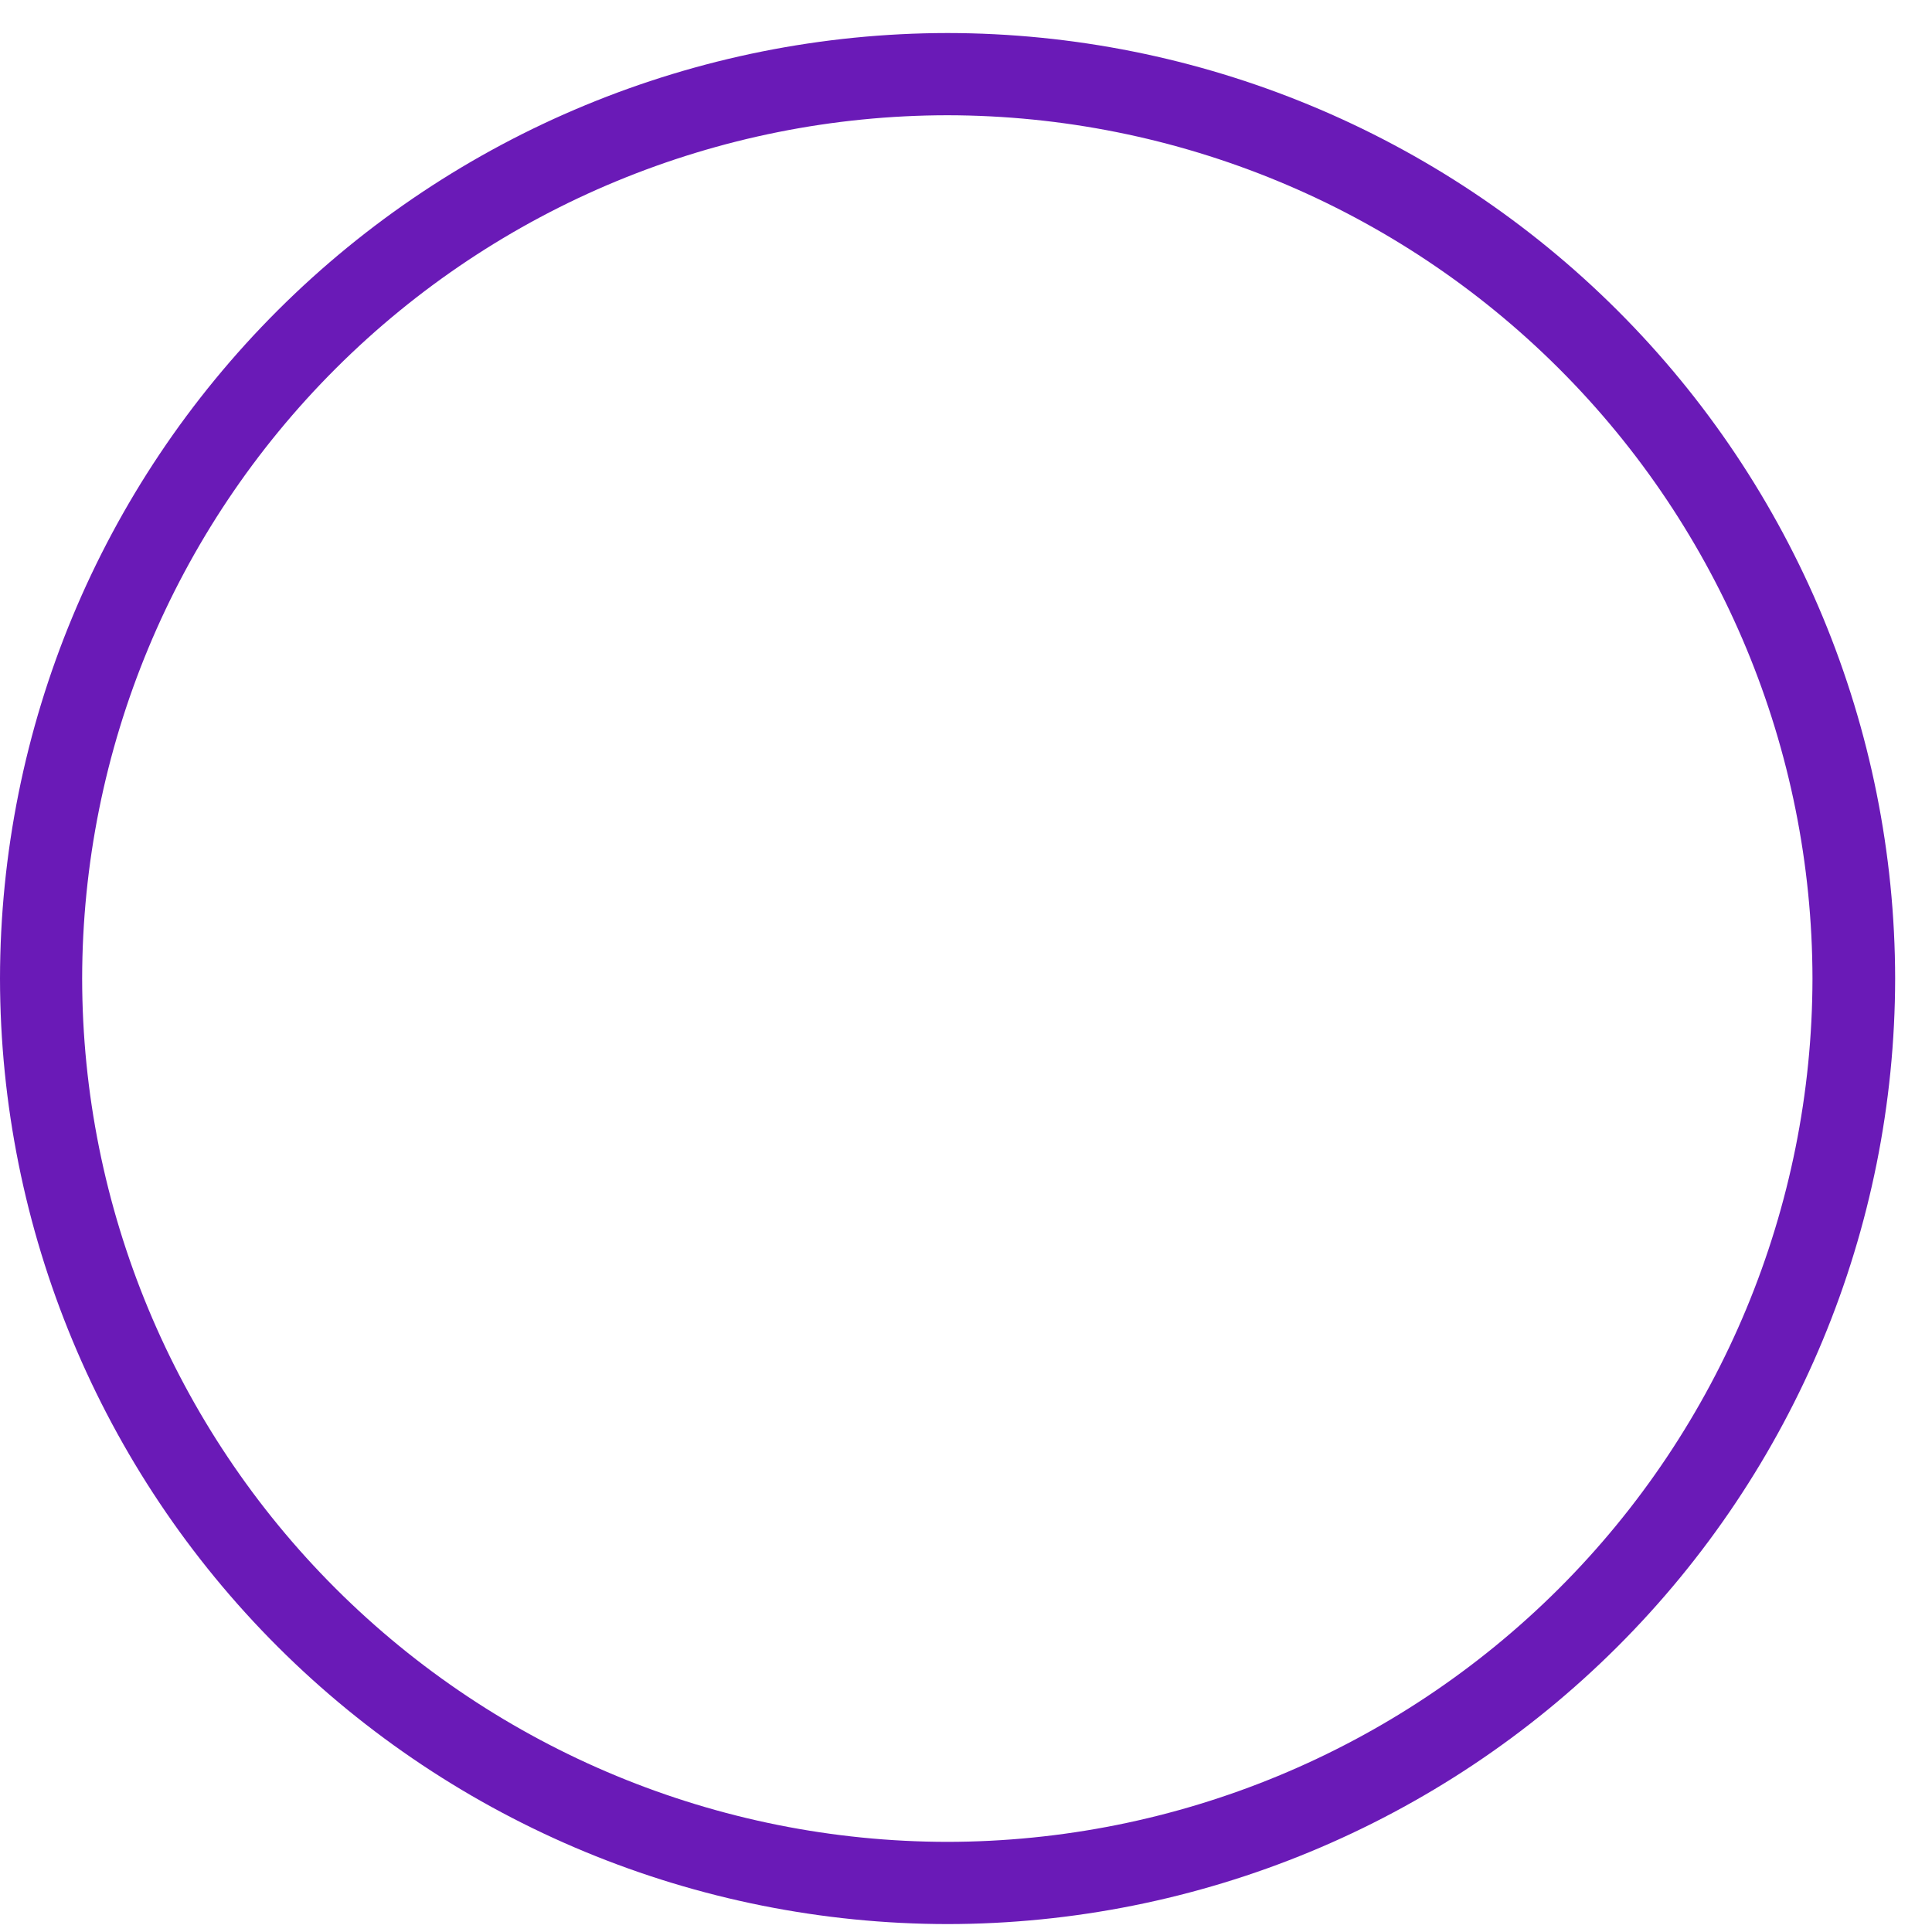 <svg width="52" height="52" viewBox="0 0 52 52" fill="none" xmlns="http://www.w3.org/2000/svg">
<path d="M25.504 51.787C18.742 51.78 12.26 49.096 7.478 44.325C2.697 39.554 0.008 33.085 0 26.338C0.008 19.591 2.697 13.122 7.478 8.351C12.26 3.58 18.742 0.896 25.504 0.889C32.266 0.896 38.749 3.58 43.53 8.351C48.311 13.122 51.001 19.591 51.008 26.338C51.001 33.085 48.311 39.554 43.53 44.325C38.749 49.096 32.266 51.78 25.504 51.787ZM25.504 3.102C19.329 3.107 13.409 5.557 9.042 9.913C4.675 14.27 2.218 20.176 2.211 26.338C2.218 32.498 4.674 38.404 9.039 42.76C13.405 47.116 19.323 49.567 25.497 49.574C31.671 49.567 37.589 47.116 41.955 42.76C46.32 38.404 48.776 32.498 48.783 26.338C48.776 20.179 46.321 14.274 41.957 9.918C37.593 5.563 31.677 3.111 25.504 3.102Z" fill="#6A1AB7"/>
</svg>
